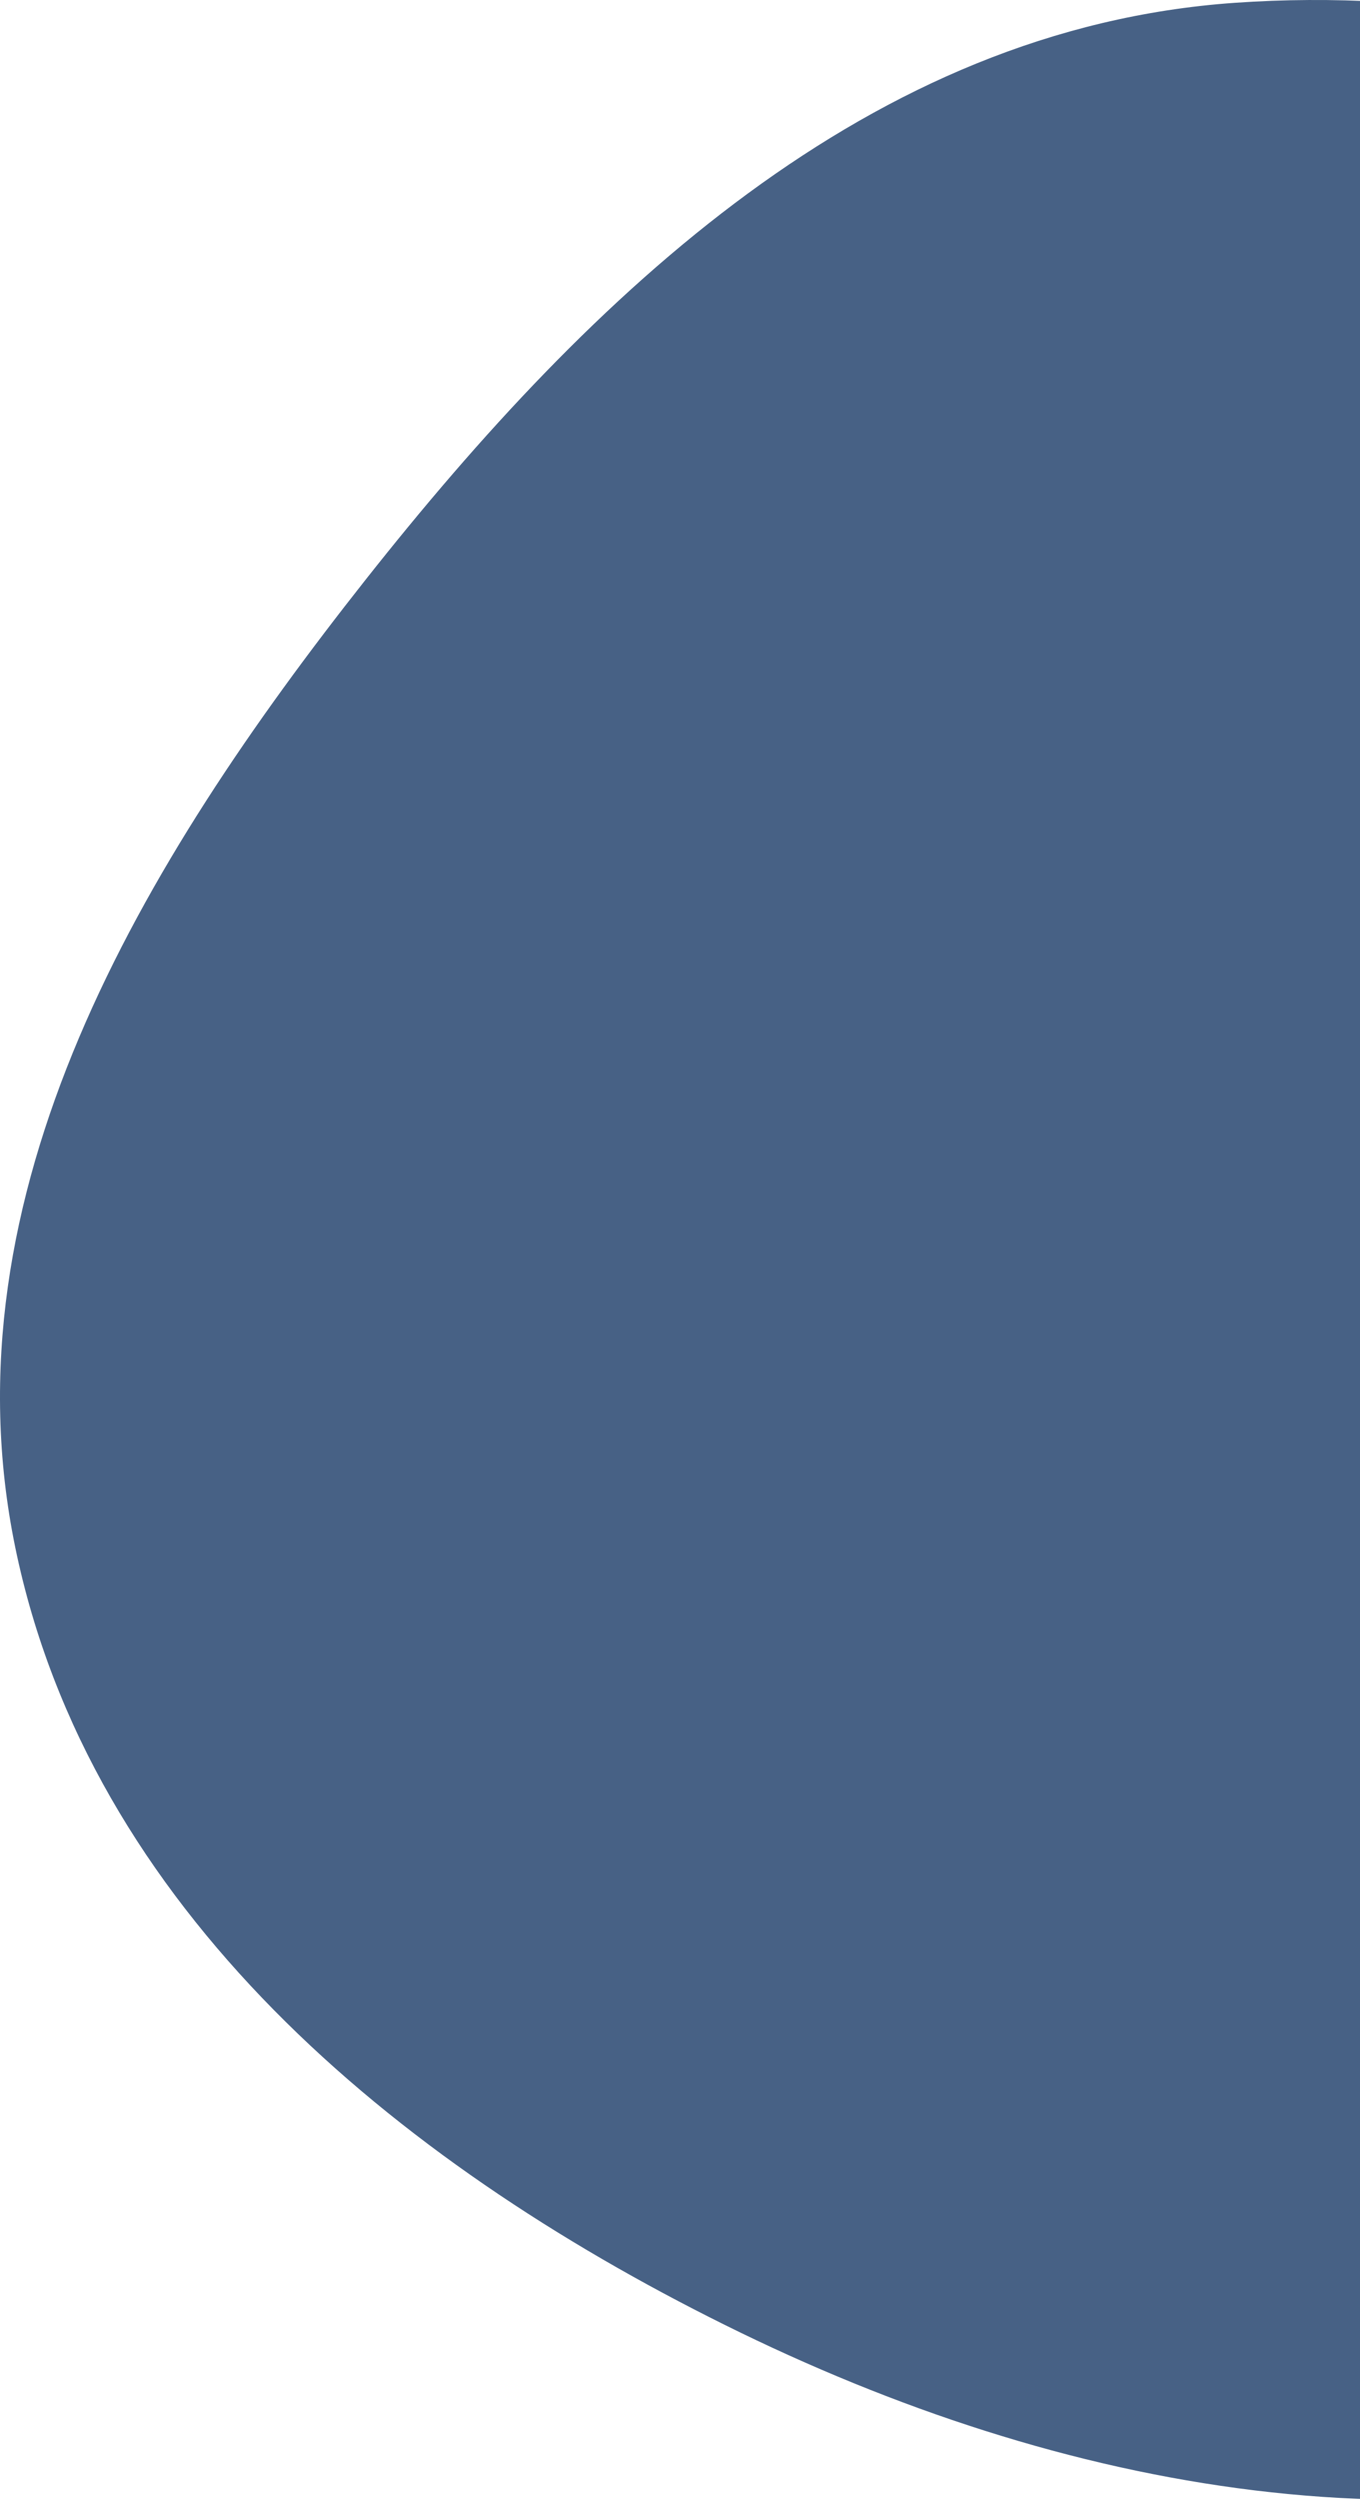 <svg width="80" height="147" viewBox="0 0 80 147" fill="none" xmlns="http://www.w3.org/2000/svg">
<path fill-rule="evenodd" clip-rule="evenodd" d="M72.64 0.165C95.871 -1.46 118.068 9.026 133.657 26.249C150.586 44.953 163.427 69.493 157.556 93.982C151.734 118.265 129.166 134.236 105.673 142.972C84.86 150.71 62.519 146.577 42.635 136.712C23.155 127.047 5.268 112.214 0.897 90.989C-3.382 70.21 8.333 50.766 21.503 34.093C34.825 17.228 51.141 1.669 72.64 0.165Z" fill="#476185"/>
</svg>
